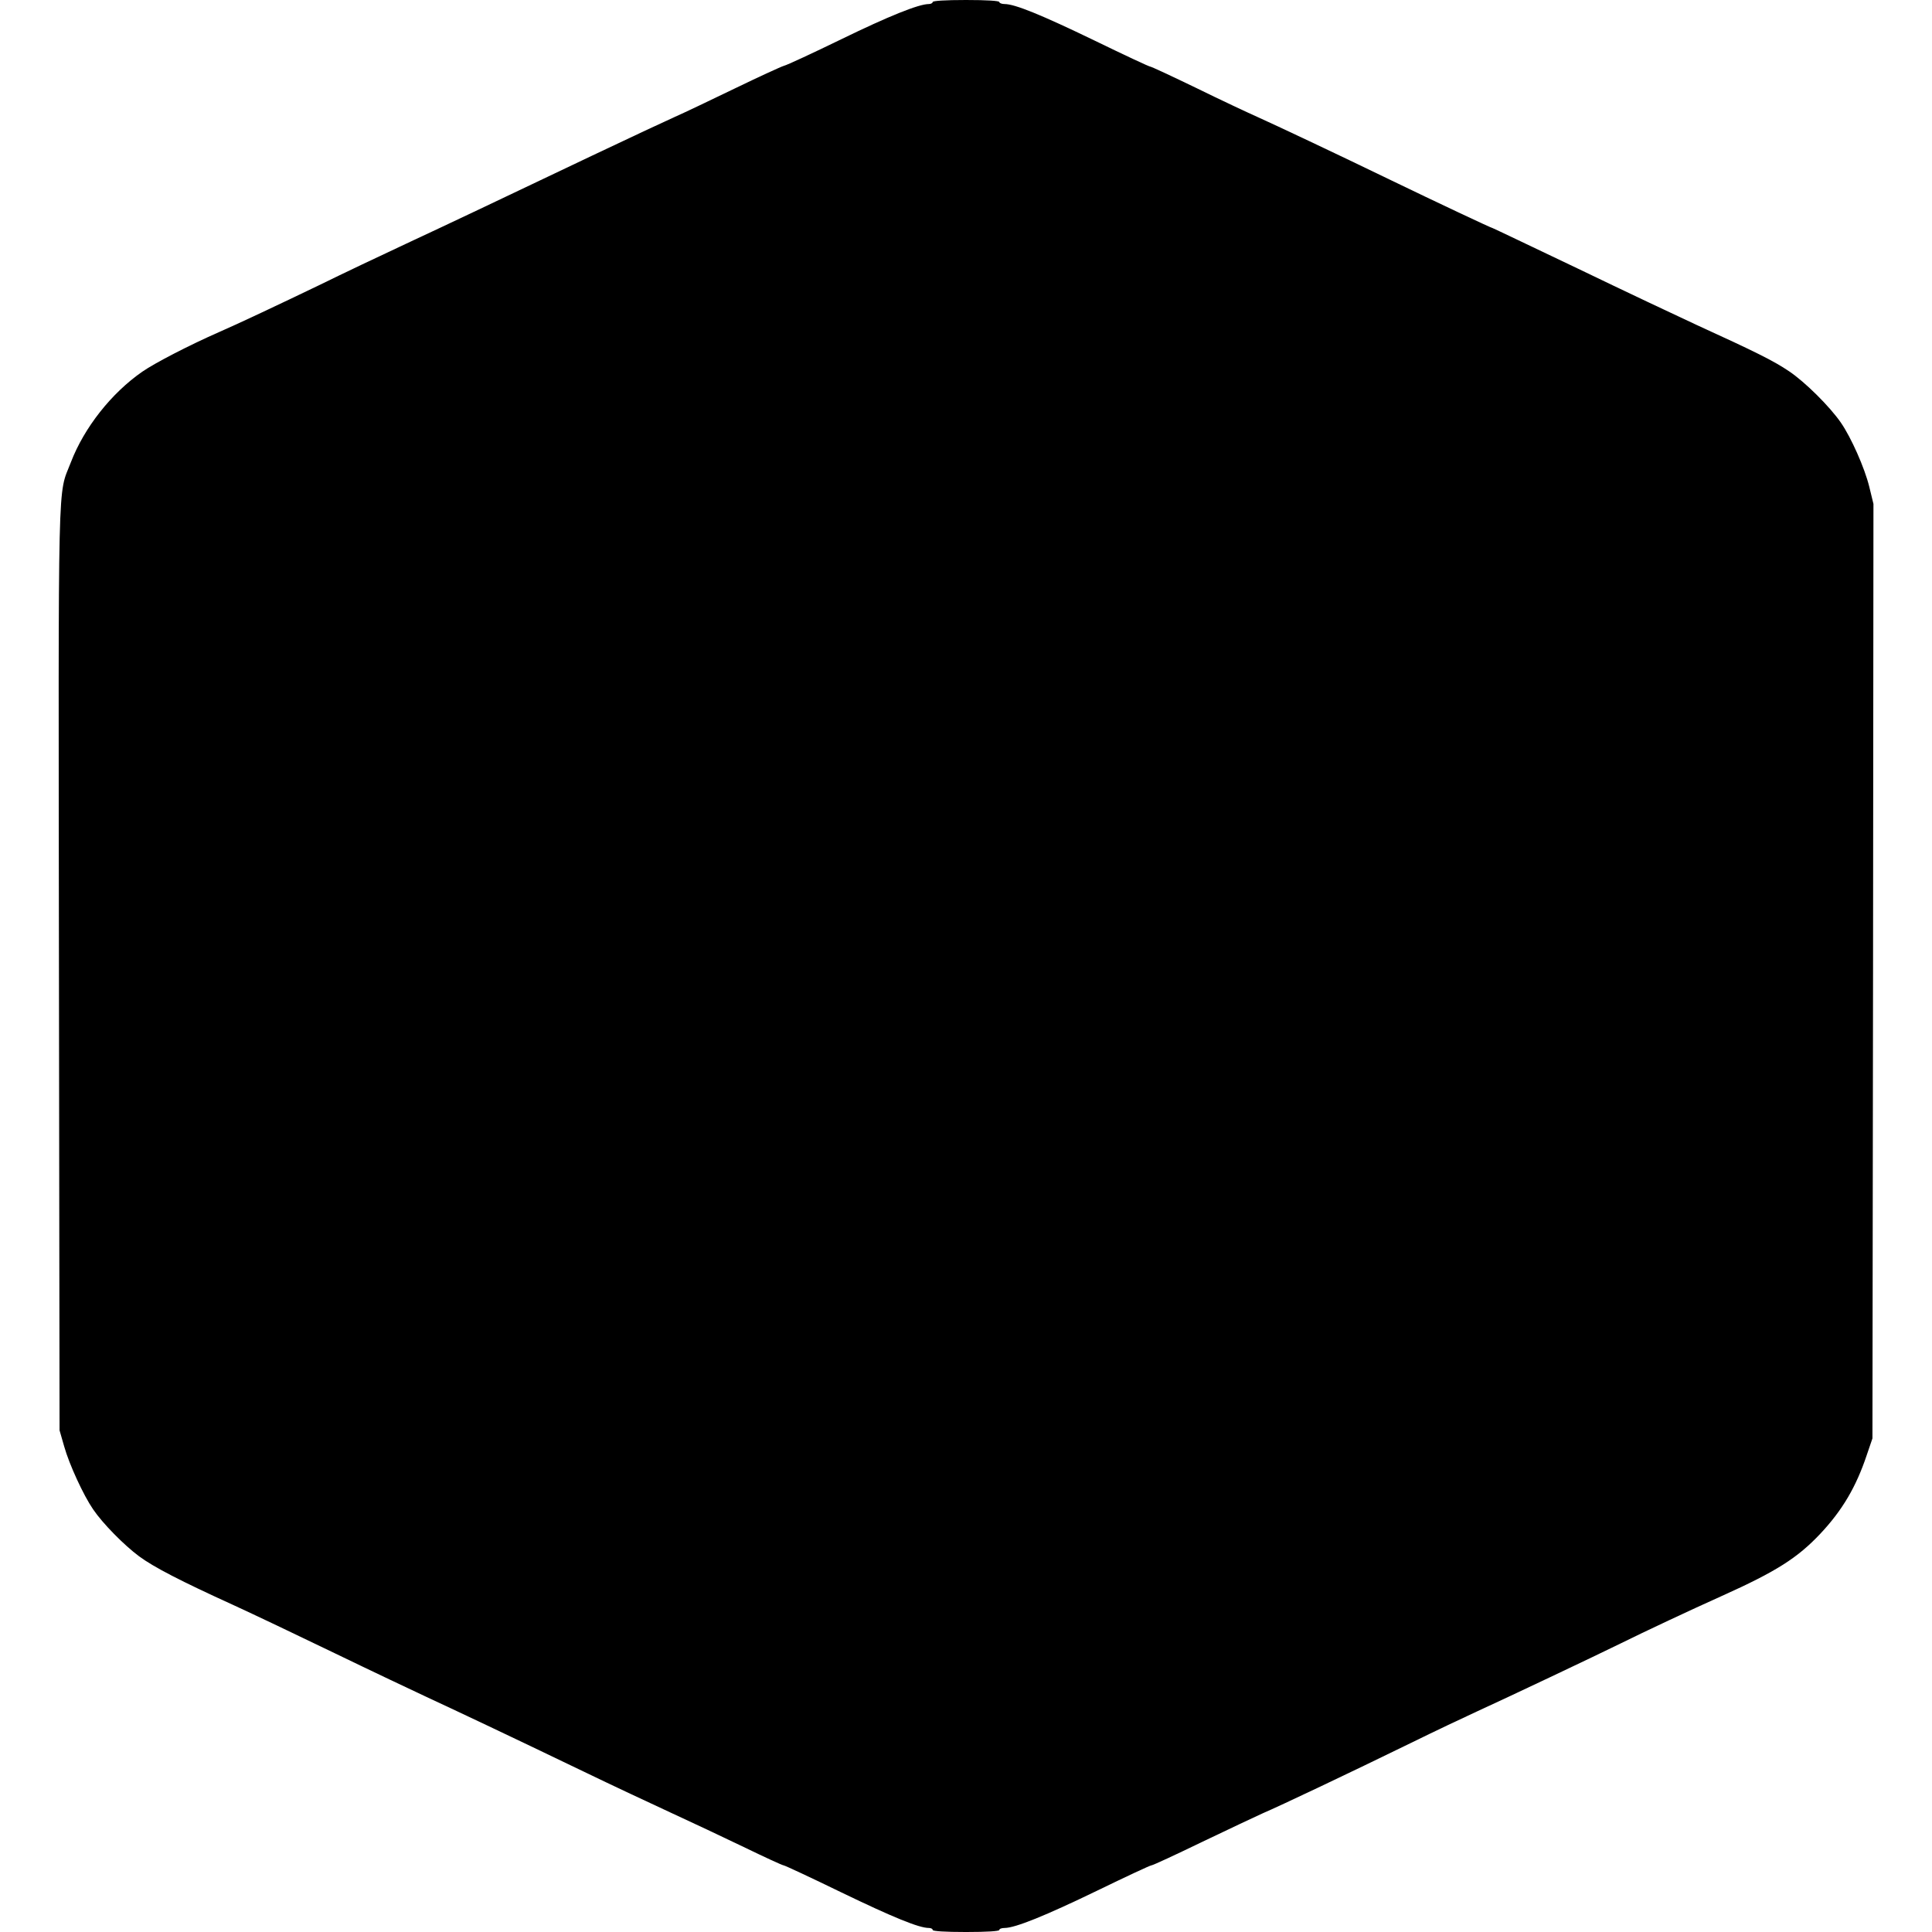 <?xml version="1.0" standalone="no"?>
<!DOCTYPE svg PUBLIC "-//W3C//DTD SVG 20010904//EN"
 "http://www.w3.org/TR/2001/REC-SVG-20010904/DTD/svg10.dtd">
<svg version="1.0" xmlns="http://www.w3.org/2000/svg"
 width="957pt" height="957pt" viewBox="0 0 957 957"
 preserveAspectRatio="xMidYMid meet">
<g transform="translate(0,957) scale(0.1,-0.1)"
fill="#000000" stroke="none">
<path d="M4620 9560 c0 -5 -9 -10 -19 -10 -50 0 -199 -60 -435 -175 -142 -69
-269 -128 -283 -131 -14 -4 -125 -55 -247 -114 -122 -59 -252 -121 -291 -138
-38 -17 -223 -103 -410 -192 -504 -240 -687 -327 -925 -438 -118 -55 -312
-147 -430 -205 -189 -91 -405 -193 -495 -232 -148 -65 -318 -153 -380 -196
-153 -106 -288 -277 -354 -449 -66 -172 -62 12 -59 -2510 l3 -2285 23 -80 c25
-89 95 -241 143 -311 48 -71 154 -178 228 -233 73 -54 207 -123 466 -241 94
-43 321 -151 505 -240 184 -89 385 -184 445 -212 138 -64 420 -197 775 -368
151 -73 352 -167 445 -210 94 -43 255 -119 359 -169 103 -50 192 -91 198 -91
5 0 134 -60 286 -134 255 -123 384 -176 433 -176 10 0 19 -4 19 -10 0 -6 62
-10 165 -10 103 0 165 4 165 10 0 6 12 10 26 10 53 0 205 62 457 184 142 69
264 126 270 126 7 0 119 52 249 115 131 63 268 127 305 144 80 34 428 199 733
348 118 58 264 127 325 155 149 68 586 275 714 338 117 58 345 165 501 235
269 121 374 188 487 308 109 116 177 232 229 387 l29 85 3 2315 2 2314 -21 86
c-23 93 -89 242 -140 316 -55 80 -178 202 -257 255 -77 52 -168 97 -457 229
-93 43 -358 168 -588 279 -231 110 -421 201 -423 201 -6 0 -286 132 -499 235
-285 138 -578 276 -665 315 -47 21 -184 85 -304 144 -120 58 -223 106 -228
106 -6 0 -130 58 -278 130 -263 127 -393 180 -444 180 -14 0 -26 5 -26 10 0 6
-62 10 -165 10 -103 0 -165 -4 -165 -10z"/>
</g>
</svg>
